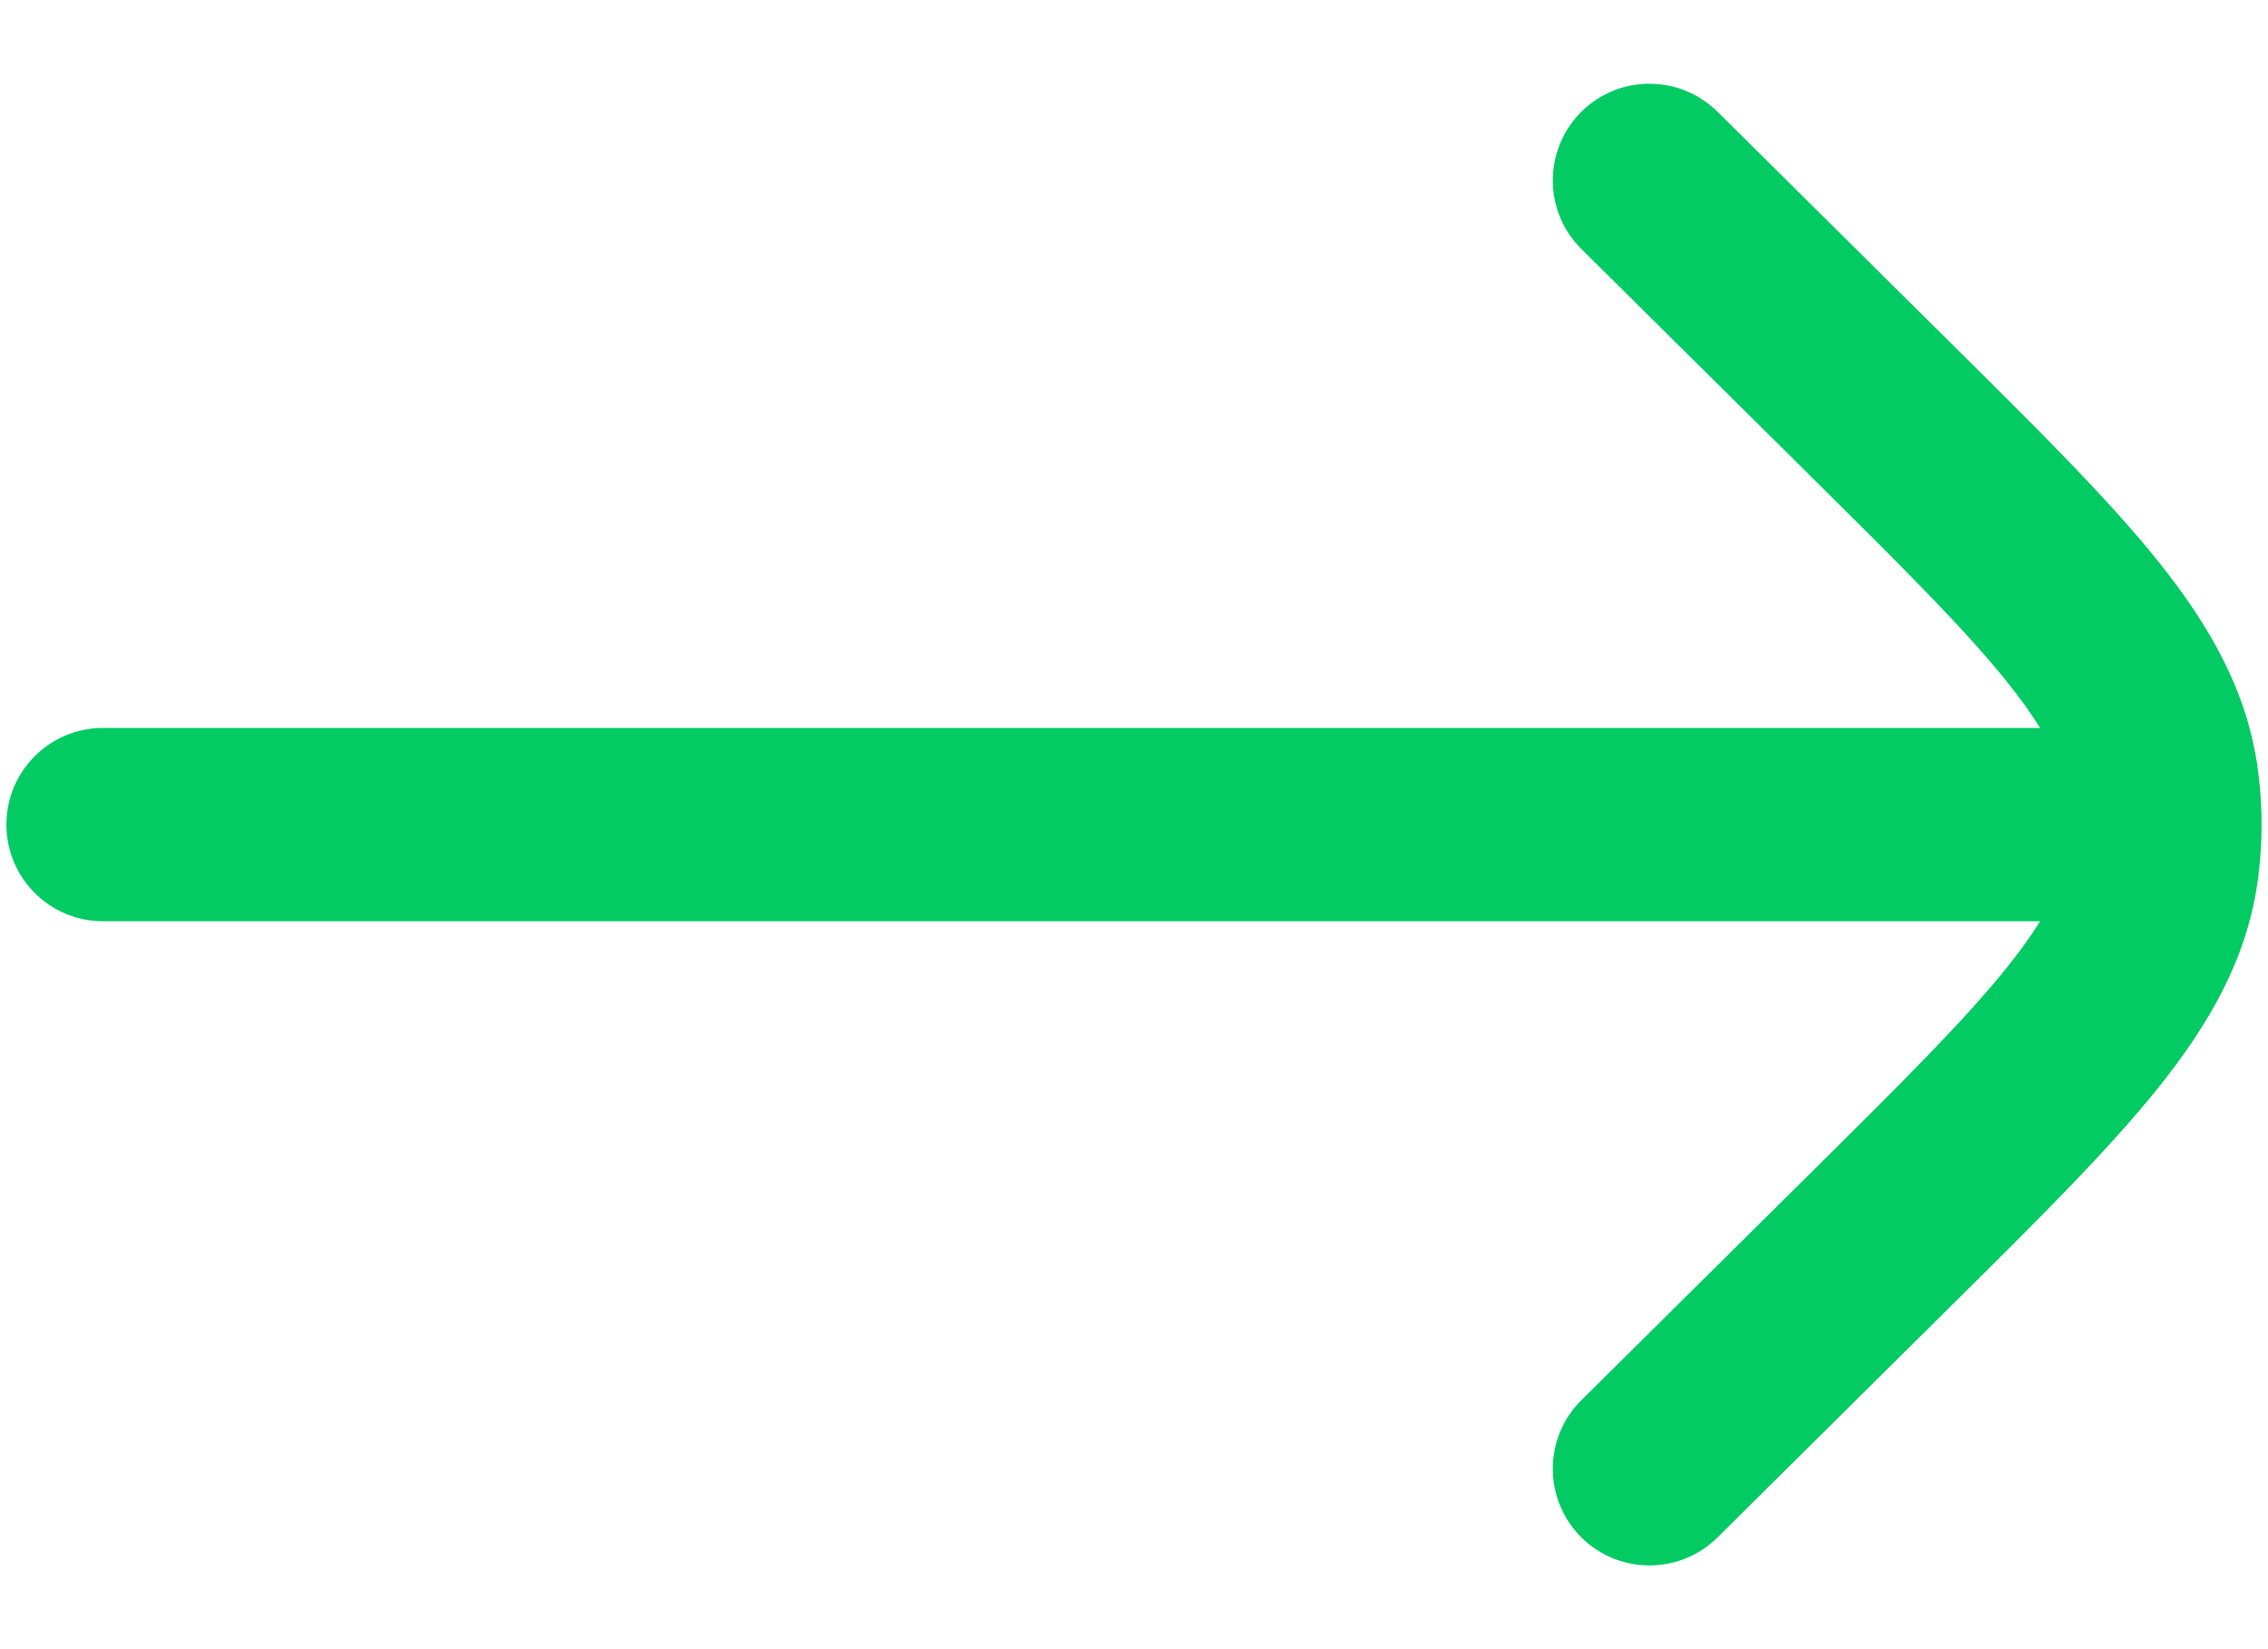 <svg width="22" height="16" viewBox="0 0 22 16" fill="none" xmlns="http://www.w3.org/2000/svg">
<path d="M16.66 1.084C16.292 0.72 15.699 0.722 15.334 1.09C14.97 1.458 14.972 2.051 15.34 2.416L17.544 4.6C18.438 5.486 19.052 6.096 19.467 6.613C19.602 6.781 19.707 6.929 19.789 7.062L1 7.062C0.482 7.062 0.062 7.482 0.062 8C0.062 8.518 0.482 8.938 1 8.938L19.789 8.938C19.707 9.071 19.602 9.219 19.467 9.387C19.052 9.904 18.438 10.514 17.544 11.4L15.34 13.584C14.972 13.949 14.97 14.542 15.334 14.91C15.699 15.278 16.292 15.28 16.66 14.916L18.903 12.692C19.748 11.855 20.439 11.171 20.929 10.561C21.438 9.927 21.807 9.283 21.905 8.51C21.927 8.341 21.938 8.17 21.938 8C21.938 7.83 21.927 7.659 21.905 7.49C21.807 6.717 21.438 6.073 20.929 5.439C20.439 4.829 19.748 4.145 18.903 3.308L16.66 1.084Z" fill="#02CB63"/>
</svg>
